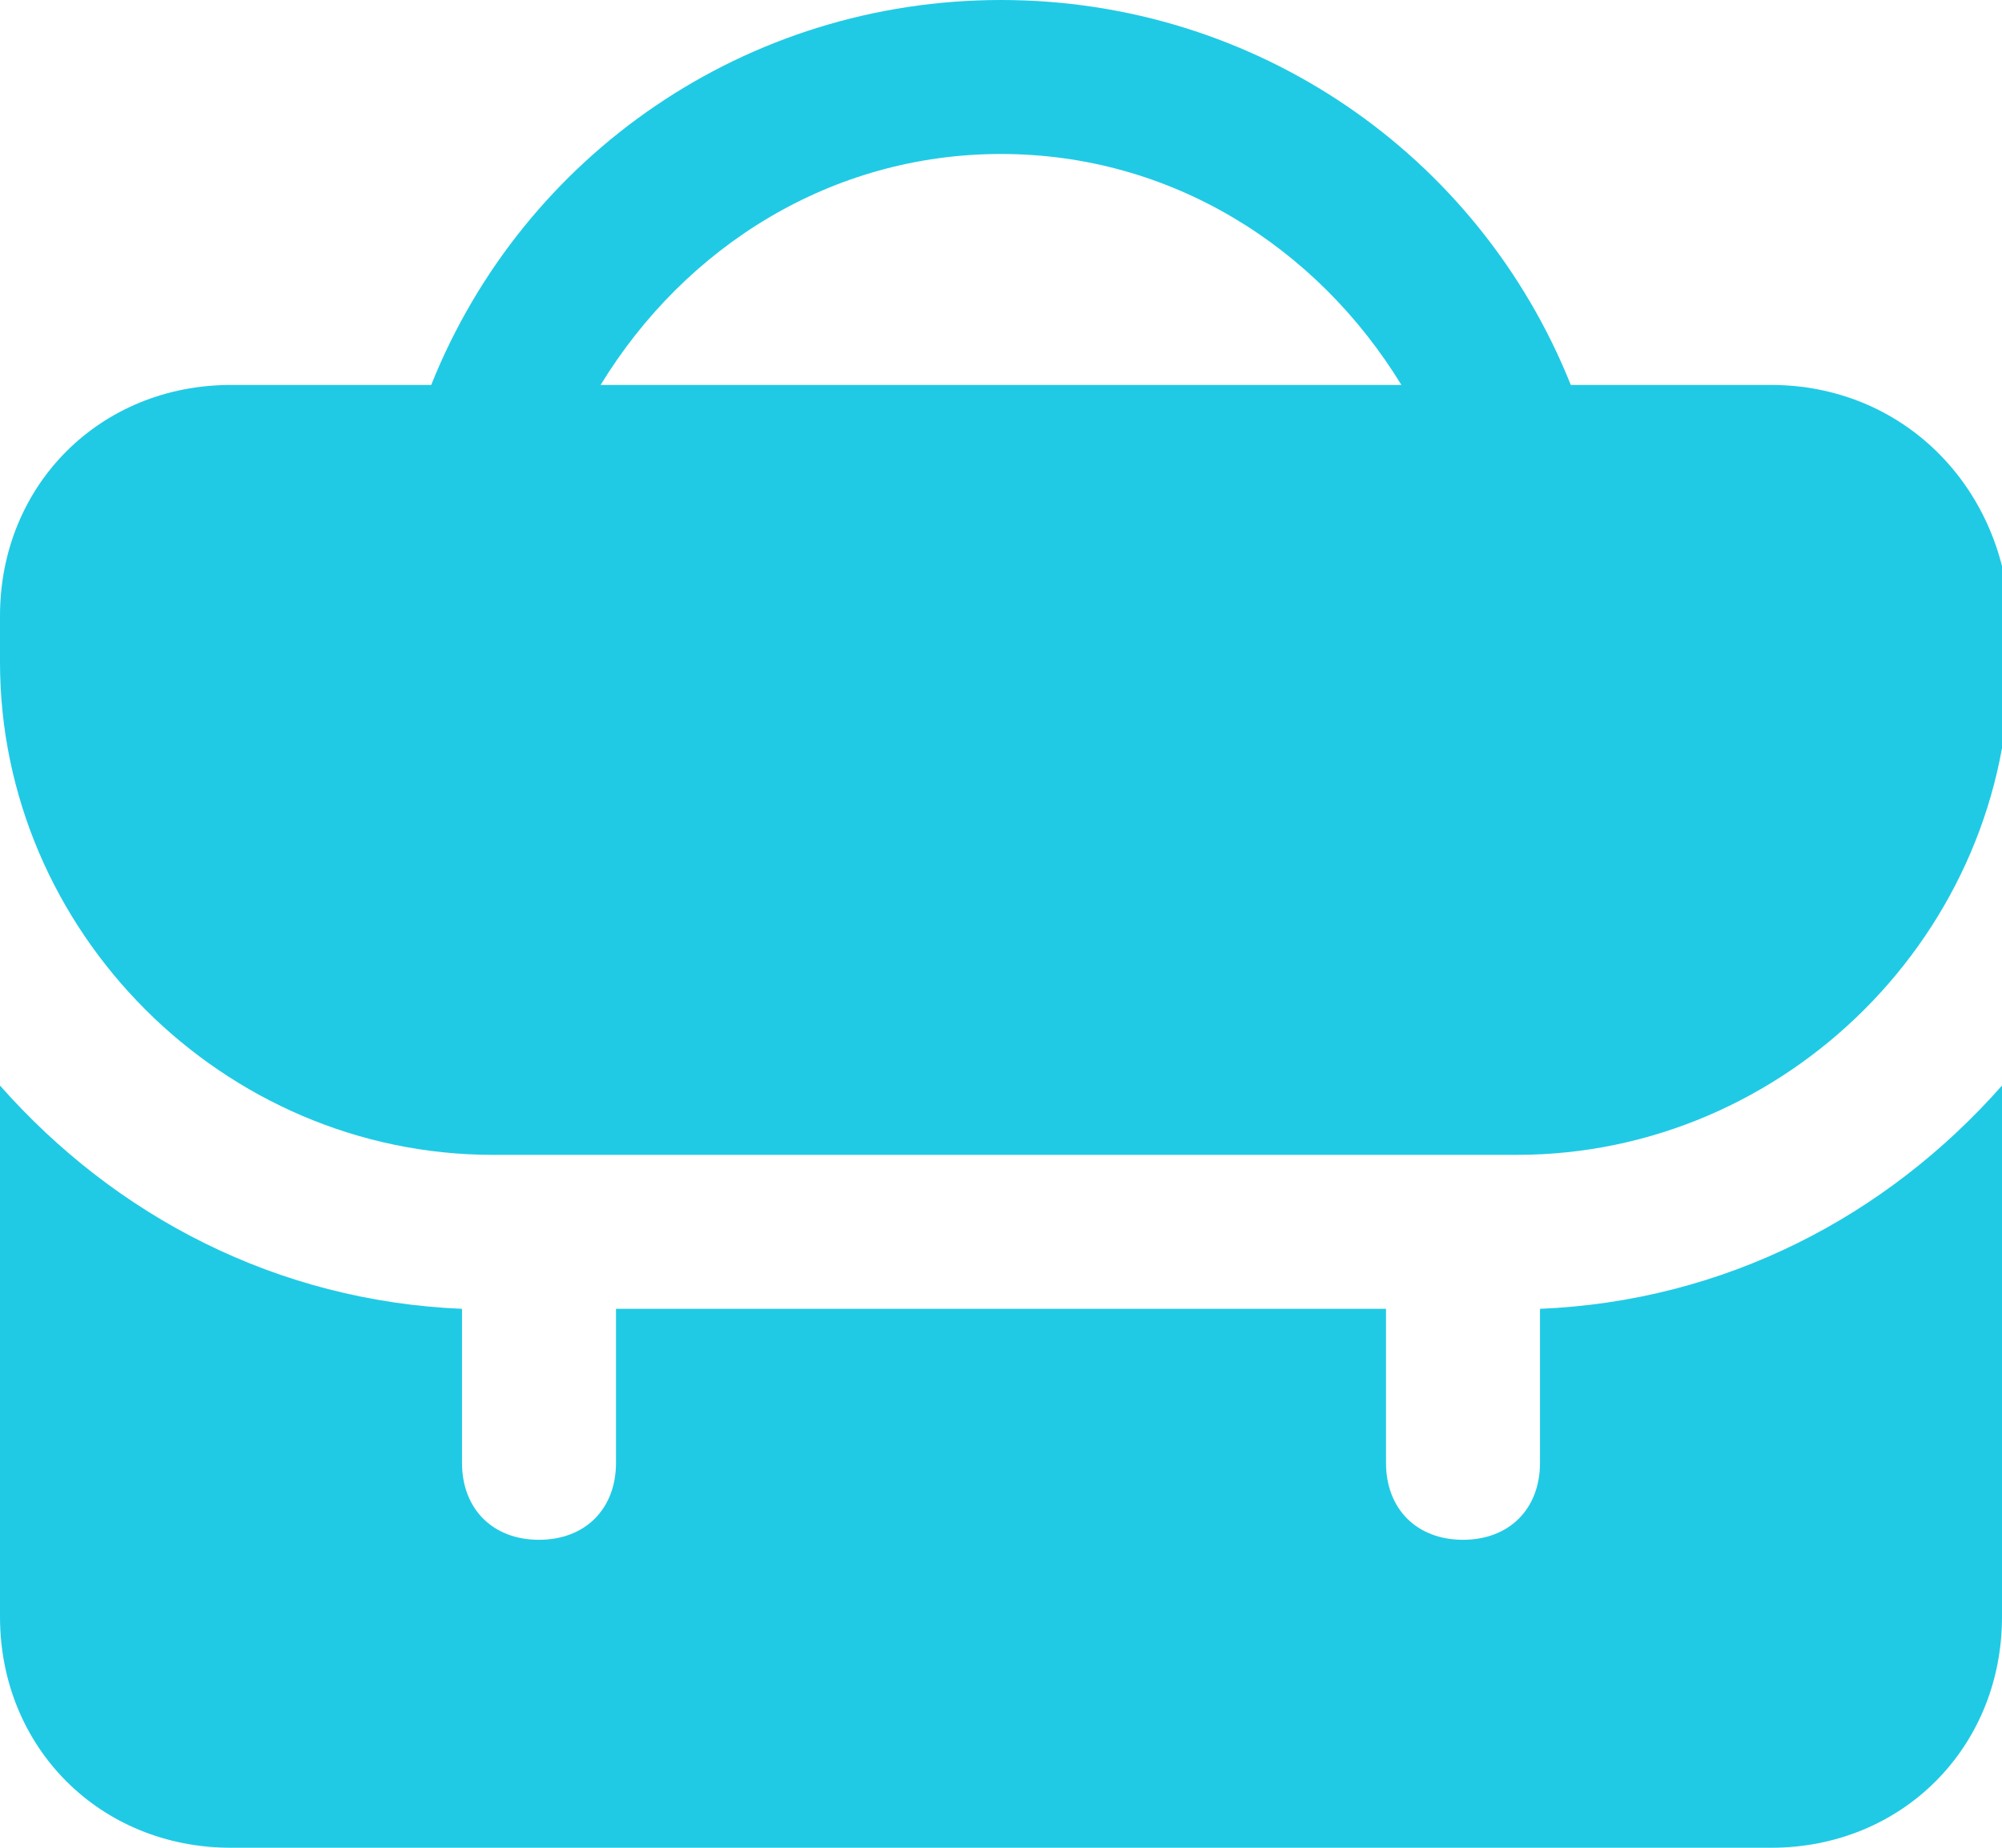<svg xmlns="http://www.w3.org/2000/svg" xmlns:xlink="http://www.w3.org/1999/xlink" version="1.1" style="" xml:space="preserve" width="26" height="24"><rect id="backgroundrect" width="100%" height="100%" x="0" y="0" fill="none" stroke="none" style="" class=""/>

<g class="currentLayer" style=""><title>Layer 1</title><g id="svg_1" class="" fill-opacity="1" fill="#20cae5">
	<path d="M23,5 h-2.6 c-1.2,-3 -4.1,-5 -7.4,-5 c-3.3,0 -6.2,2 -7.4,5 H3 c-1.7,0 -3,1.3 -3,3 v0.6 C0,12.1 2.9,15 6.4,15 h13.3 c3.5,0 6.4,-2.9 6.4,-6.4 V8 C26,6.3 24.7,5 23,5 zM13,2 c2.2,0 4.1,1.2 5.2,3 H7.8 C8.9,3.2 10.8,2 13,2 z" id="svg_2" fill="#20cae5"/>
	<path d="M20,17 C20,17 20,17 20,17 l0,2 c0,0.6 -0.4,1 -1,1 s-1,-0.4 -1,-1 v-2 H8 v2 c0,0.6 -0.4,1 -1,1 s-1,-0.4 -1,-1 v-2 c0,0 0,0 0,0 c-2.4,-0.1 -4.5,-1.2 -6,-2.9 V21 c0,1.7 1.3,3 3,3 h20 c1.7,0 3,-1.3 3,-3 v-6.9 C24.5,15.8 22.4,16.9 20,17 z" id="svg_3" fill="#20cae5"/>
</g></g></svg>